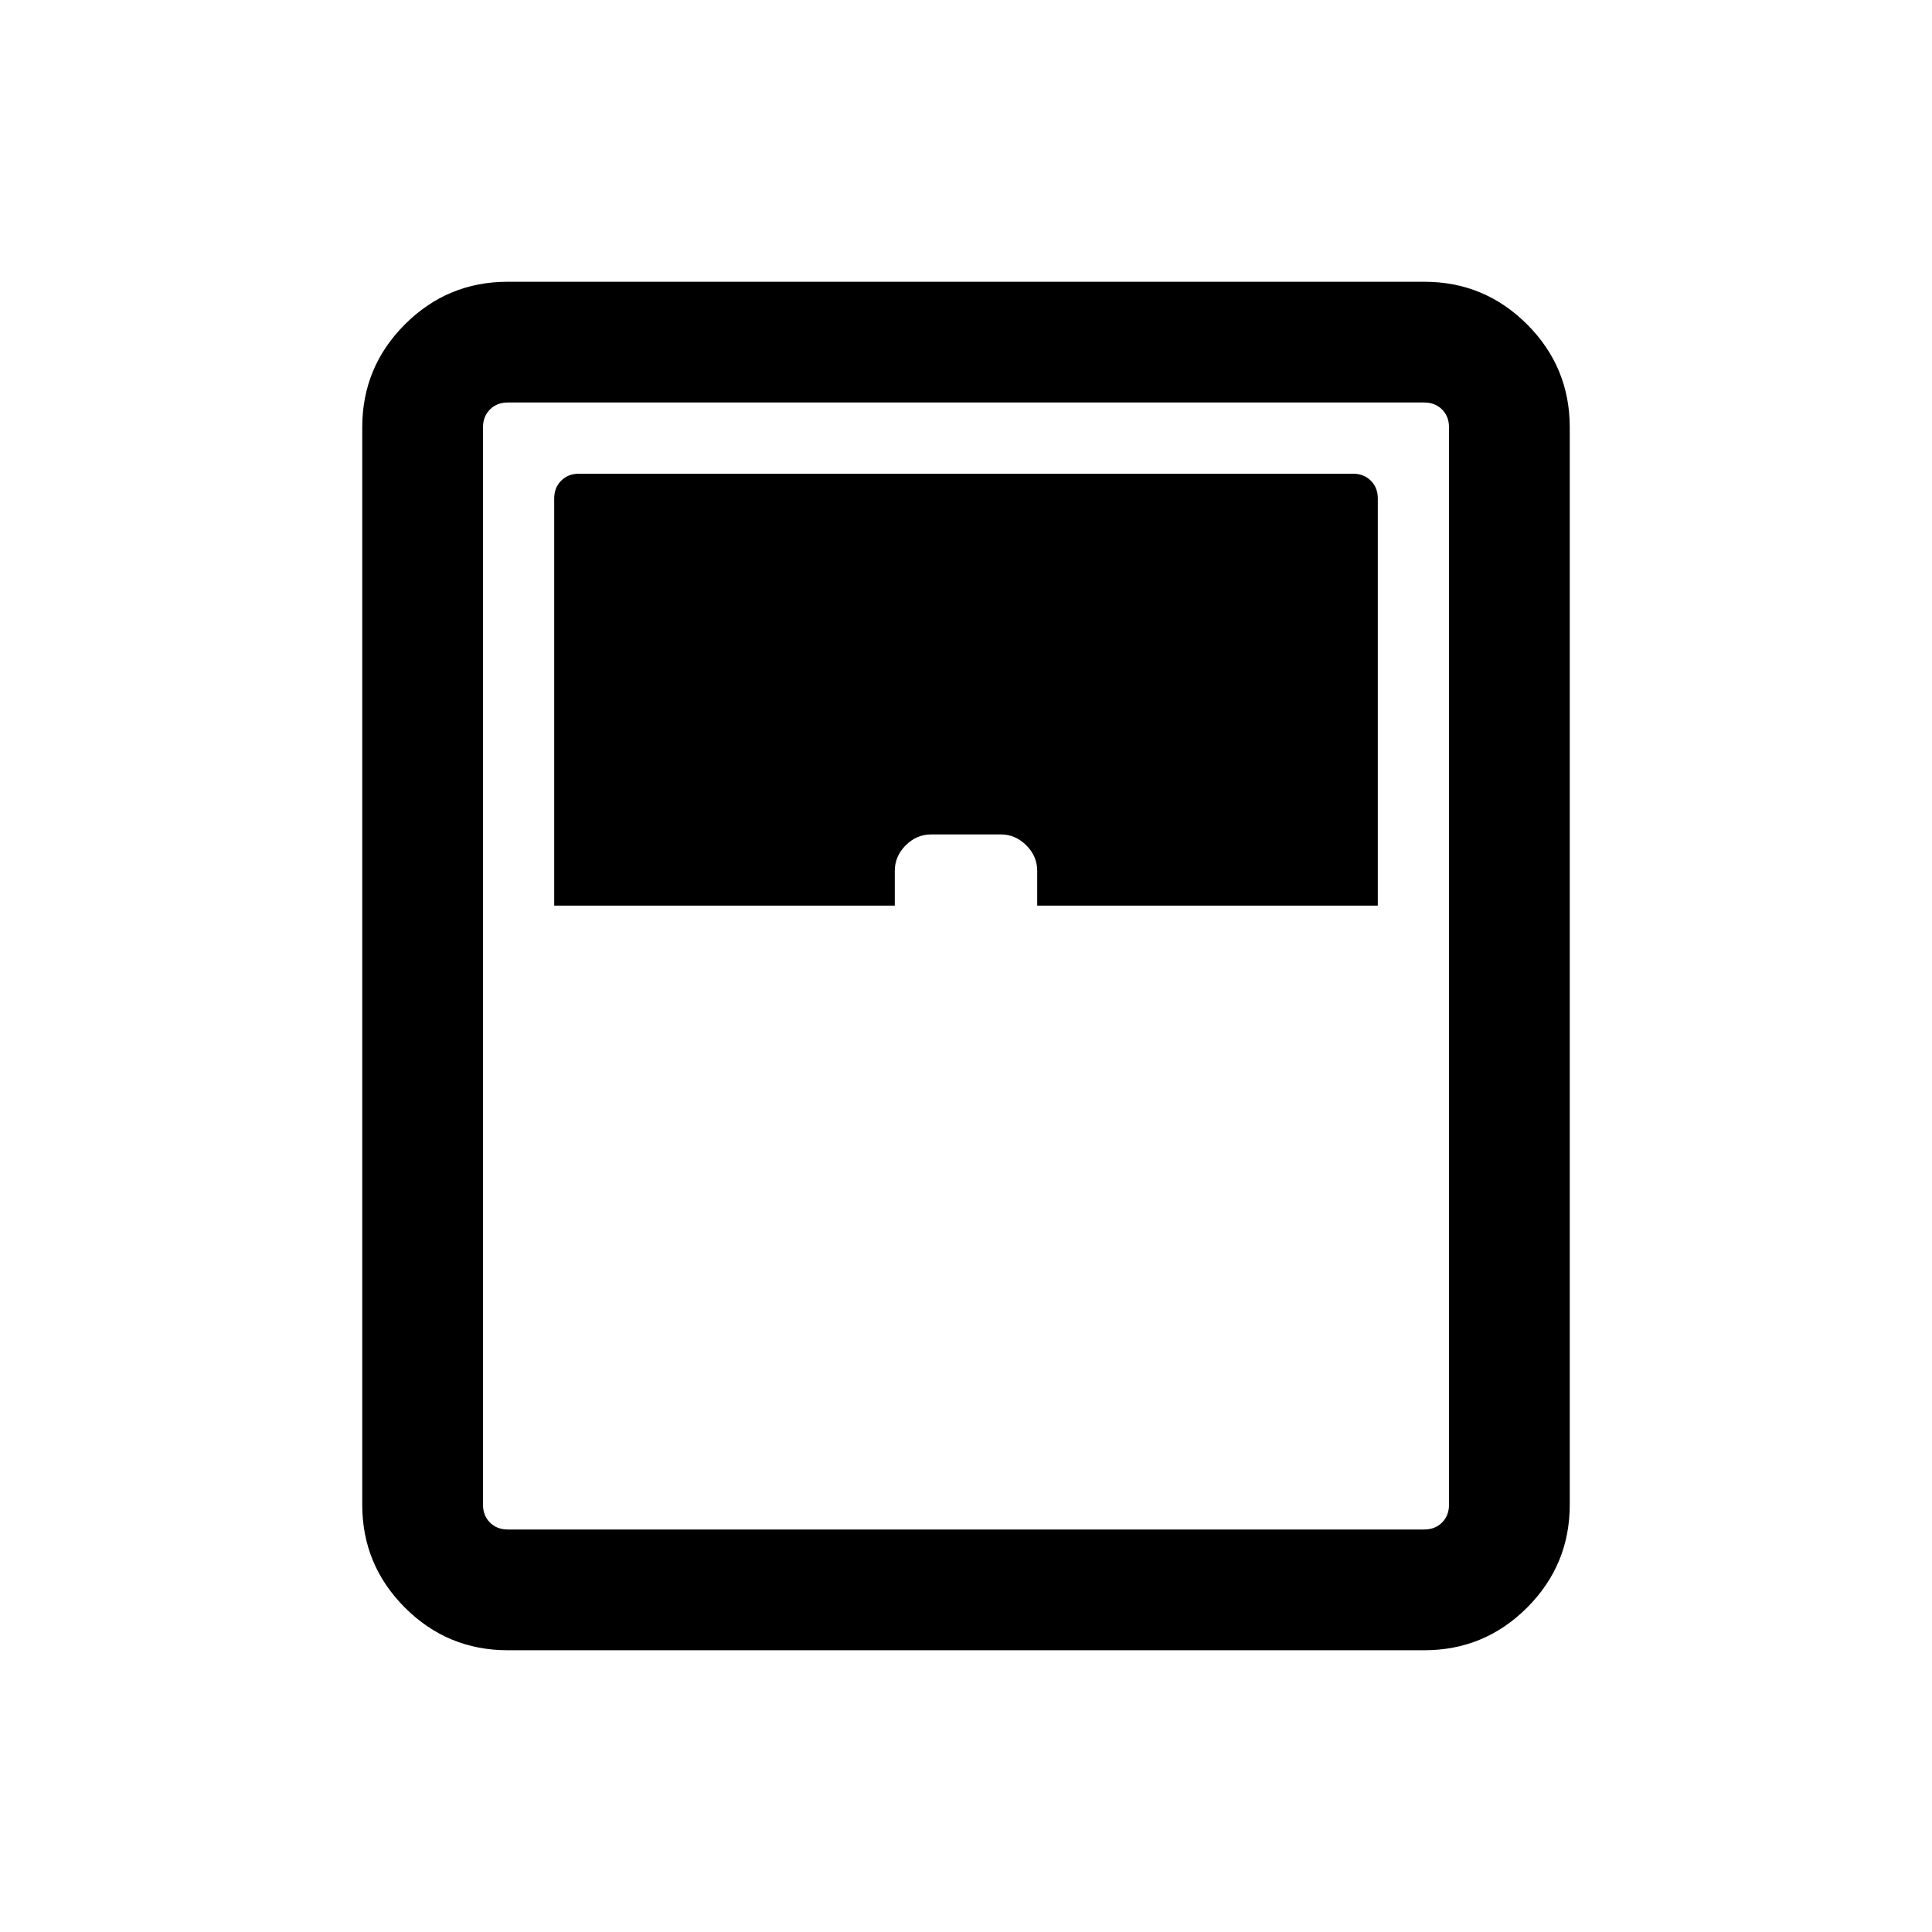 <svg xmlns="http://www.w3.org/2000/svg" height="24" viewBox="0 -960 960 960" width="24"><path d="M252.31-140q-29.92 0-51.12-21.19Q180-182.39 180-212.31v-535.38q0-29.92 21.19-51.12Q222.39-820 252.31-820h455.38q29.92 0 51.12 21.19Q780-777.61 780-747.69v535.38q0 29.92-21.19 51.12Q737.61-140 707.69-140H252.31Zm23.07-370h169.24v-17.31q0-7.23 5.42-12.65t12.65-5.42h34.62q7.23 0 12.65 5.42t5.42 12.65V-510h169.24v-202.31q0-5.38-3.47-8.84-3.46-3.47-8.84-3.47H287.69q-5.38 0-8.84 3.47-3.47 3.46-3.47 8.84V-510Zm-23.07 310h455.38q5.39 0 8.85-3.46t3.46-8.85v-535.38q0-5.39-3.46-8.85t-8.85-3.46H252.31q-5.39 0-8.85 3.46t-3.46 8.85v535.38q0 5.39 3.46 8.85t8.85 3.46Z"/></svg>